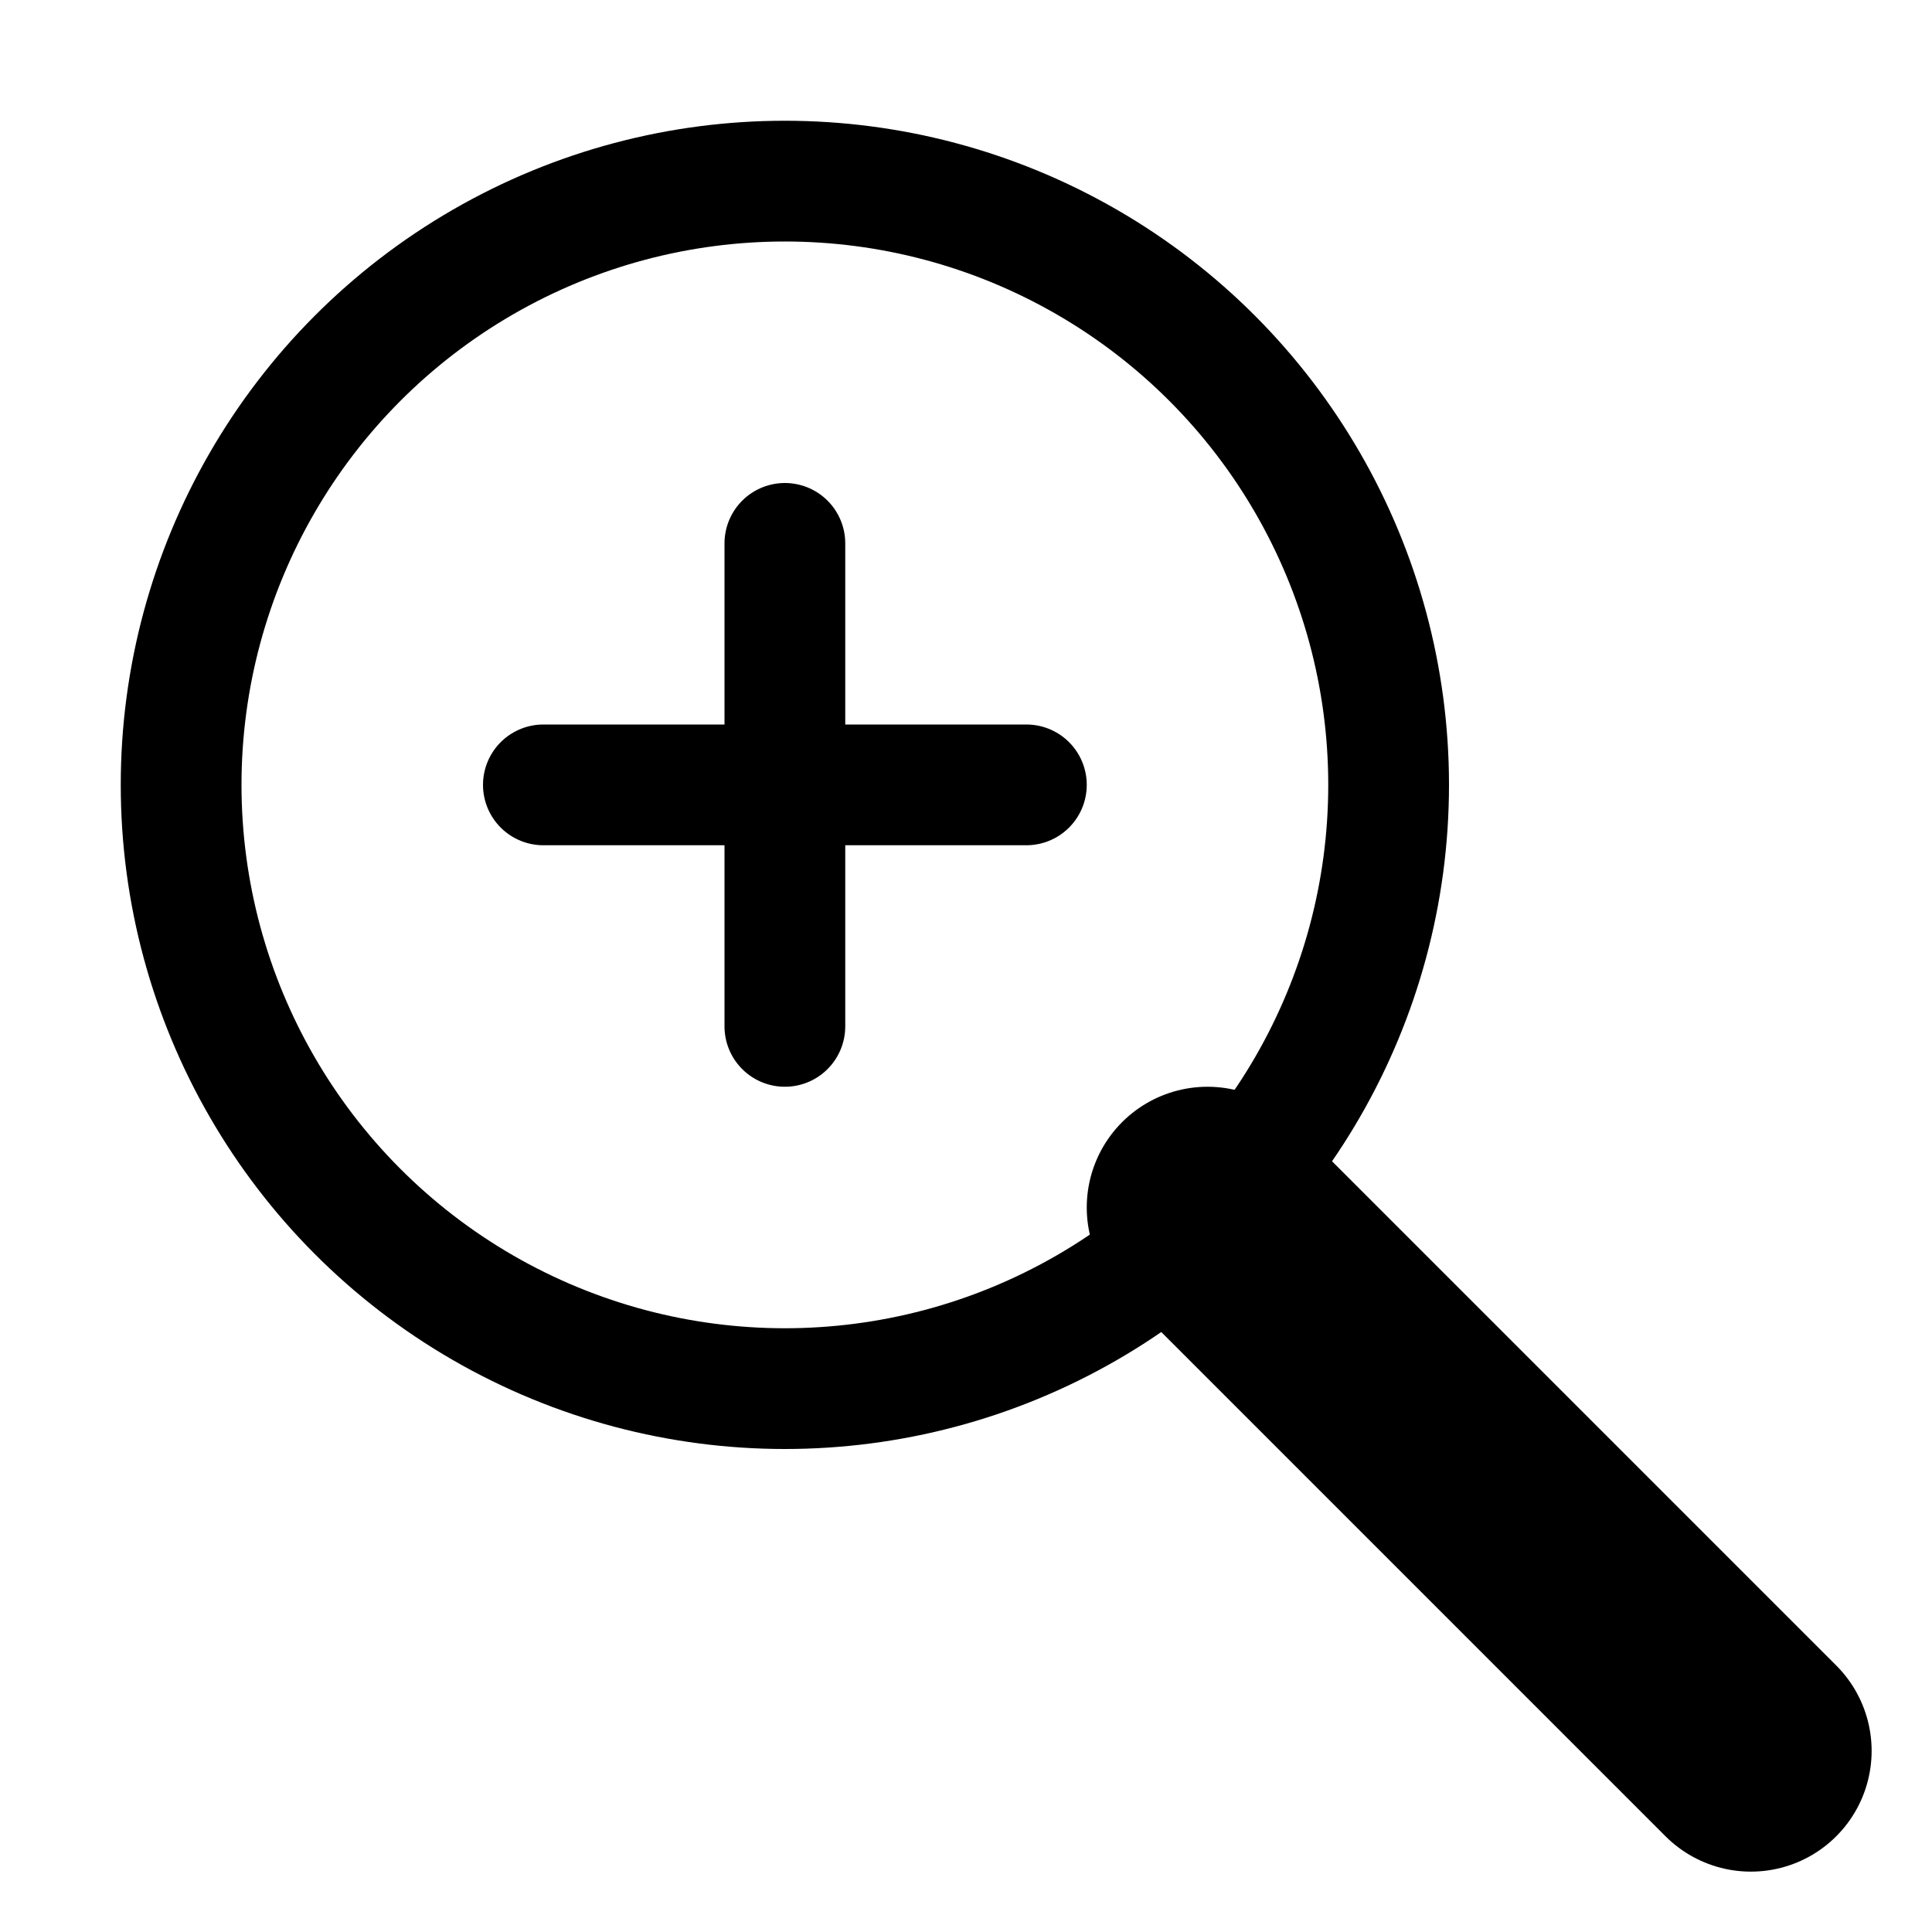 <svg xmlns="http://www.w3.org/2000/svg" version="1.1" viewBox="0 0 16 16" fill="none" stroke="#000" stroke-linecap="round" stroke-linejoin="round">
 <circle cx="6.5" cy="6.5" r="5"/>
 <path d="m10 10 4.5 4.5" stroke-linecap="butt" stroke-width="2px"/>
 <path d="m4.5 6.5h4"/>
 <path d="m6.5 4.5v4"/>
</svg>
